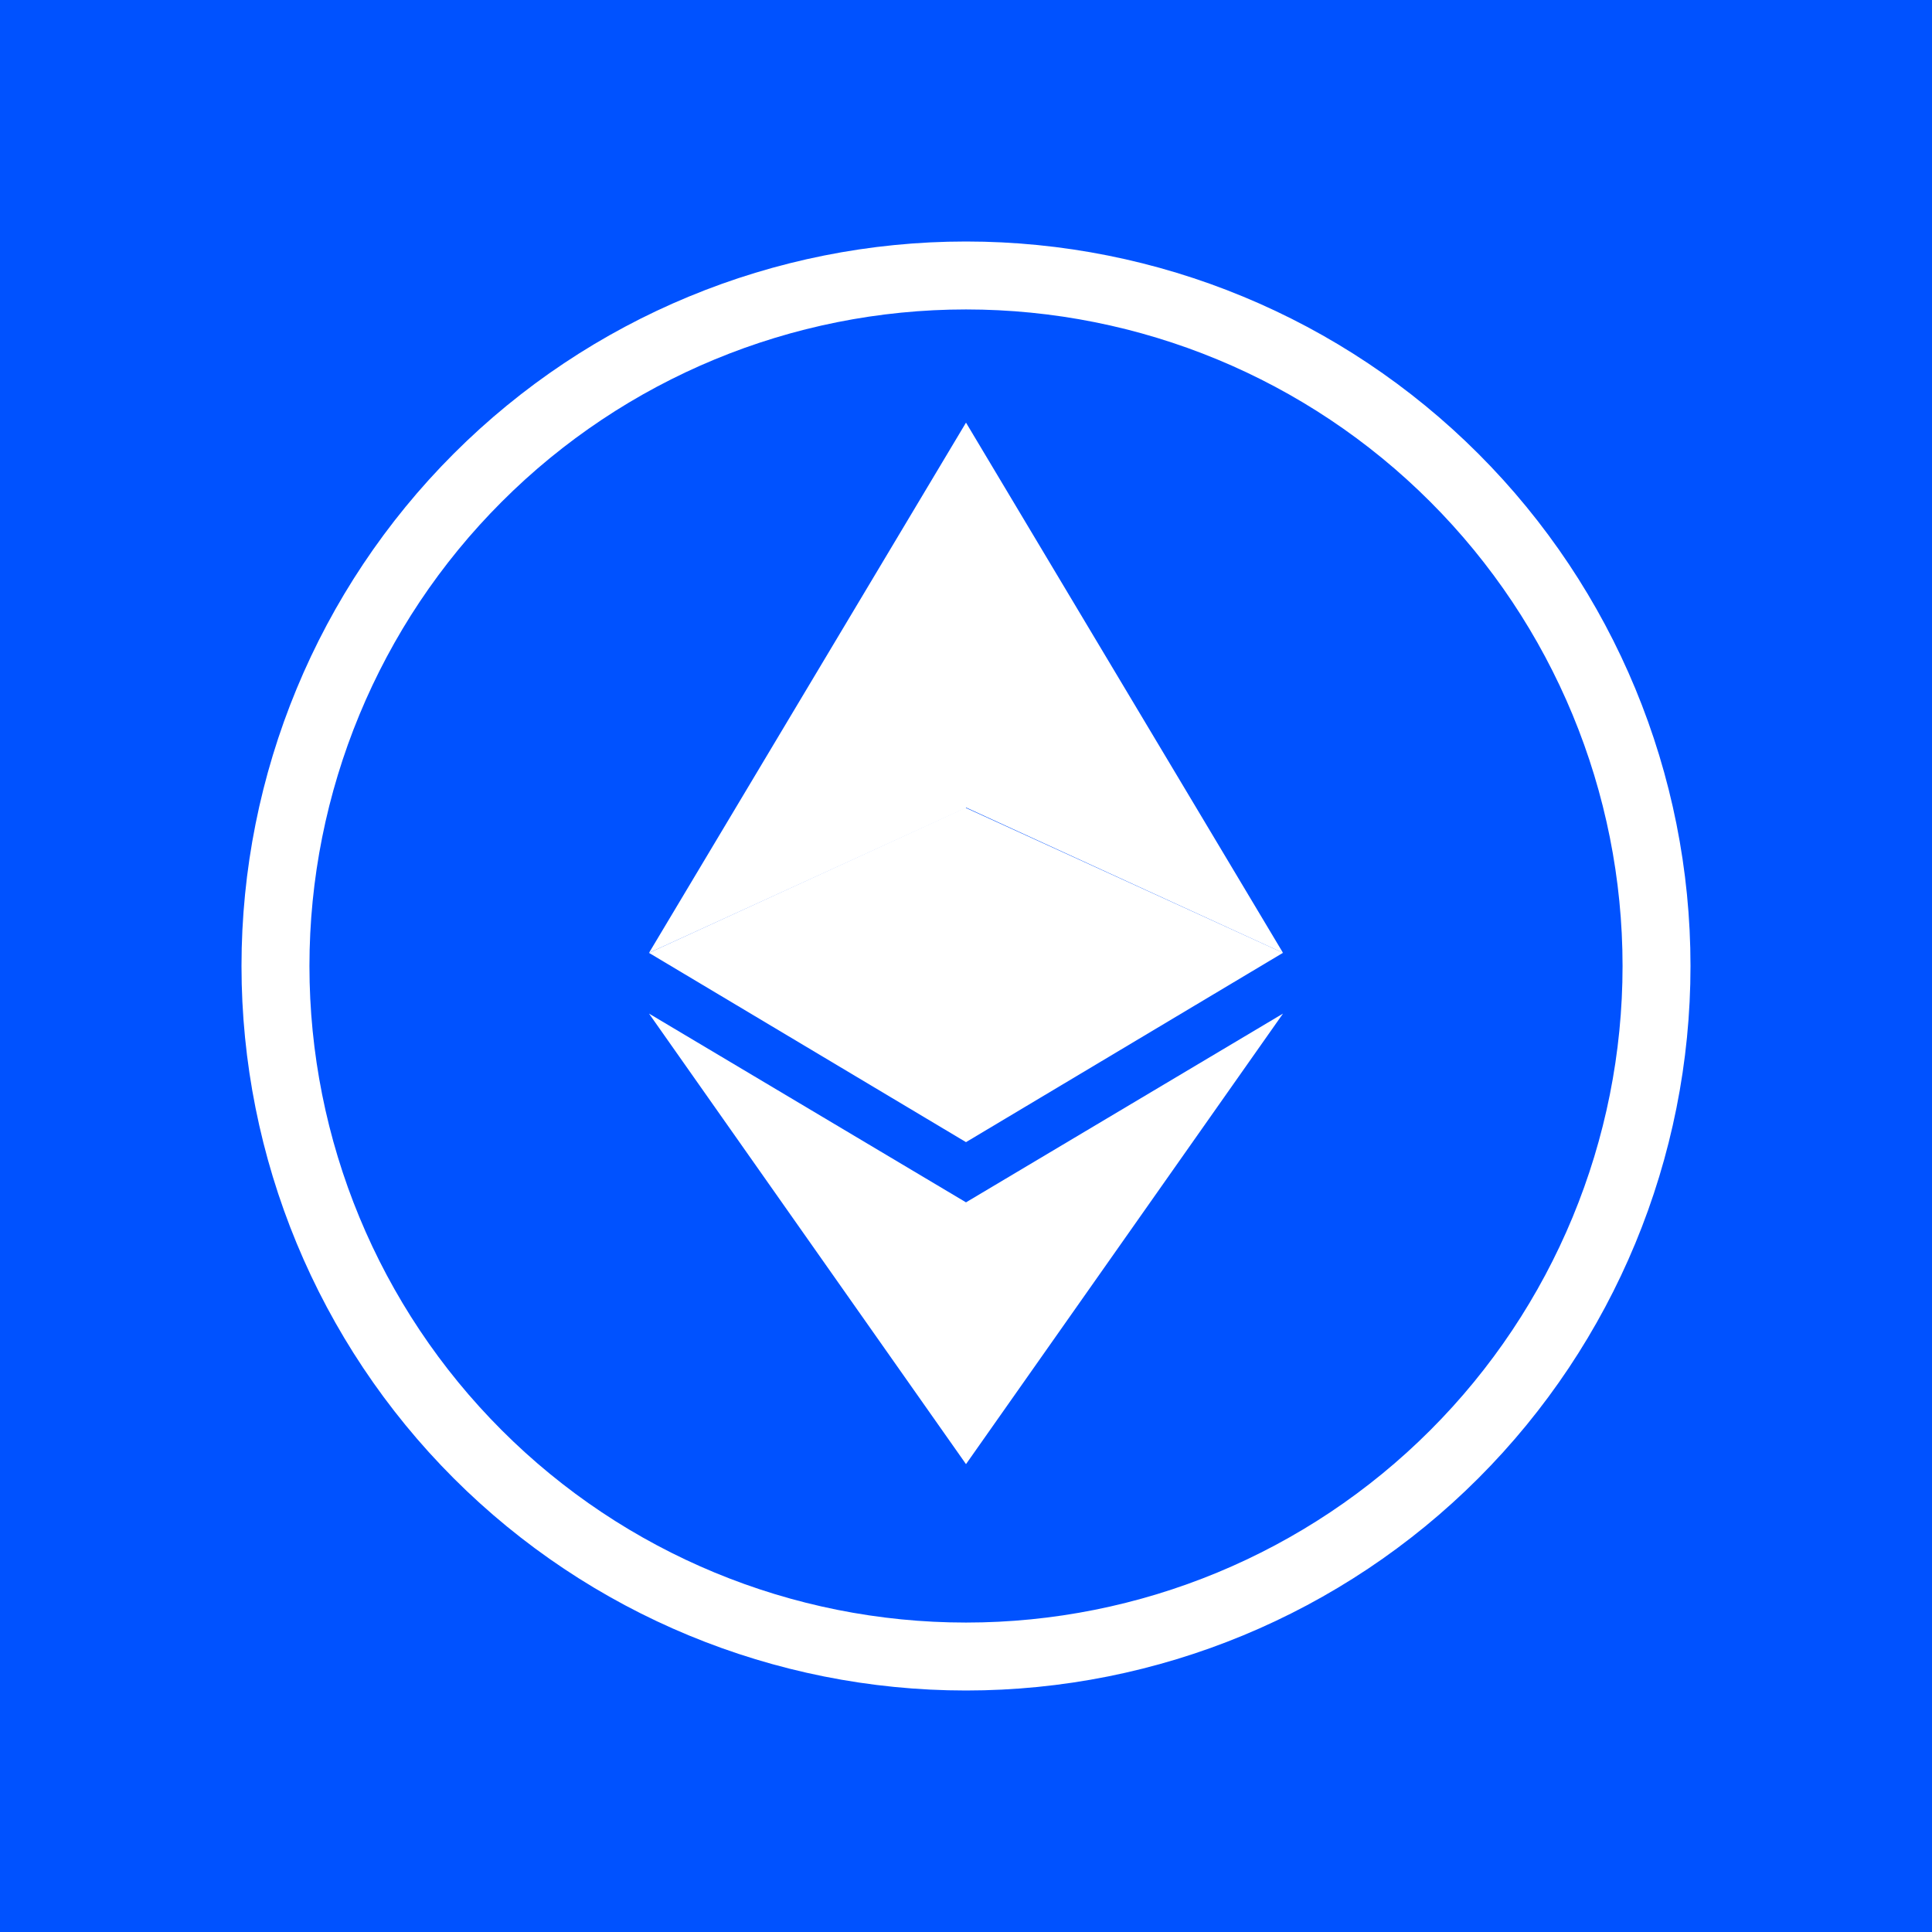 <svg width="24" height="24" viewBox="0 0 24 24" fill="none" xmlns="http://www.w3.org/2000/svg">
<rect x="0" y="0" width="24" height="24" fill="#333333" stroke="none"/>
<g clip-path="url(#clip0_328_25339)">
<path d="M24 0H0V24H24V0Z" fill="#0052FF"/>
<path d="M12 20.156C14.163 20.156 16.238 19.297 17.767 17.767C19.297 16.238 20.156 14.163 20.156 12C20.156 9.837 19.297 7.762 17.767 6.233C16.238 4.703 14.163 3.844 12 3.844C9.837 3.844 7.762 4.703 6.233 6.233C4.703 7.762 3.844 9.837 3.844 12C3.844 14.163 4.703 16.238 6.233 17.767C7.762 19.297 9.837 20.156 12 20.156ZM21 12C21 14.387 20.052 16.676 18.364 18.364C16.676 20.052 14.387 21 12 21C9.613 21 7.324 20.052 5.636 18.364C3.948 16.676 3 14.387 3 12C3 9.613 3.948 7.324 5.636 5.636C7.324 3.948 9.613 3 12 3C14.387 3 16.676 3.948 18.364 5.636C20.052 7.324 21 9.613 21 12Z" fill="white"/>
<path d="M12 5.25V10.031L15.938 11.837L12 5.25Z" fill="white"/>
<path d="M12 5.25L8.062 11.837L12 10.037V5.25Z" fill="white"/>
<path d="M12 14.936V18.188L15.938 12.591L12 14.936Z" fill="white"/>
<path d="M12 18.188V14.936L8.062 12.591L12 18.188Z" fill="white"/>
<path d="M12 14.188L15.938 11.836L12 10.037V14.188Z" fill="white"/>
<path d="M8.062 11.837L12 14.188V10.031L8.062 11.837Z" fill="white"/>
</g>
<defs>
<clipPath id="clip0_328_25339">
<rect width="24" height="24" fill="white"/>
</clipPath>
</defs>
</svg>
